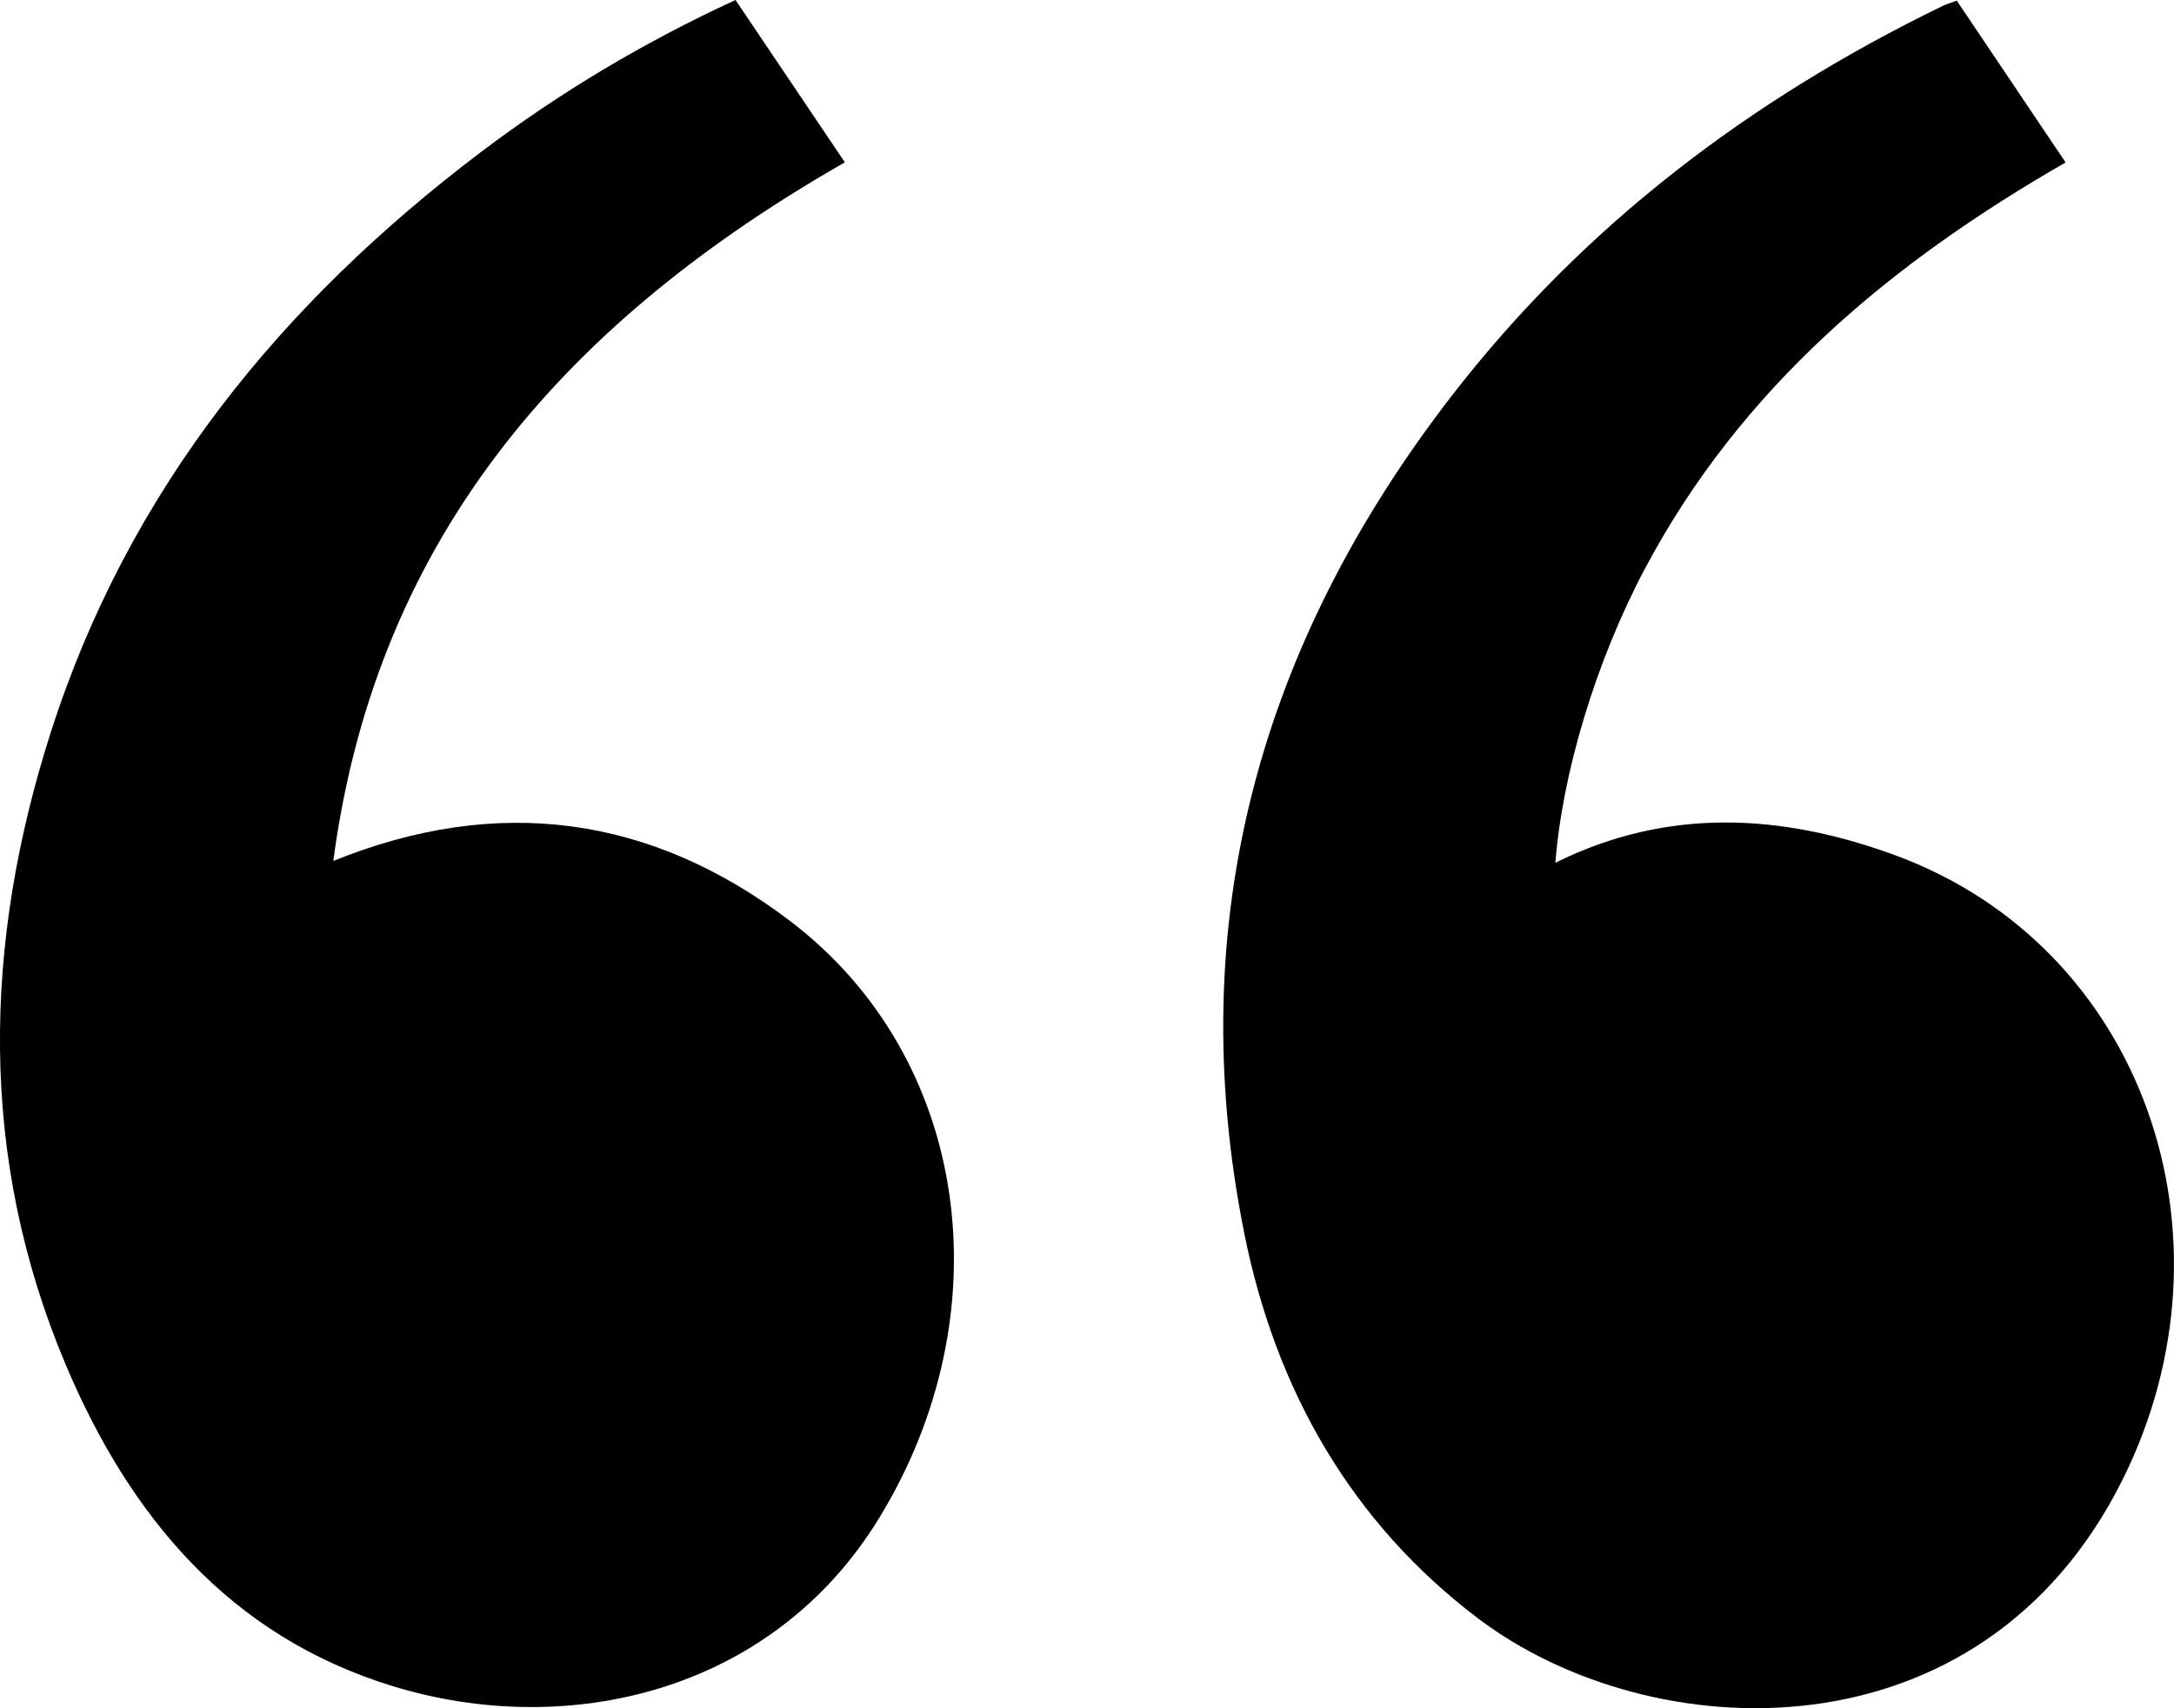 <svg width="42" height="33" viewBox="0 0 42 33" fill="none" xmlns="http://www.w3.org/2000/svg">
<g clip-path="url(#clip0_517_1539)">
<path d="M37.803 0.012C38.502 1.049 39.19 2.074 39.906 3.138C36.538 5.074 33.644 7.475 31.778 10.987C30.836 12.761 30.182 14.931 30.049 16.667C32.218 15.589 34.422 15.721 36.596 16.515C41.404 18.272 43.349 23.873 41.011 28.575C38.276 34.079 31.89 33.787 28.557 31.266C26.109 29.415 24.643 26.85 24.038 23.823C22.831 17.788 24.358 12.422 28.038 7.657C30.595 4.348 33.827 1.915 37.526 0.117C37.607 0.079 37.694 0.053 37.803 0.012Z" fill="black"/>
<path d="M14.21 0C14.912 1.043 15.602 2.066 16.322 3.136C11.076 6.136 7.288 10.243 6.439 16.632C9.629 15.34 12.586 15.76 15.259 17.788C18.759 20.444 19.406 25.381 16.977 29.338C14.912 32.701 10.963 33.606 7.59 32.574C4.443 31.611 2.506 29.3 1.264 26.35C-0.422 22.348 -0.326 18.227 0.983 14.141C2.489 9.441 5.454 5.844 9.281 2.945C10.808 1.79 12.44 0.814 14.21 0Z" fill="black"/>
</g>
<defs>
<clipPath id="clip0_517_1539">
<rect width="42" height="33" fill="white"/>
</clipPath>
</defs>
</svg>
